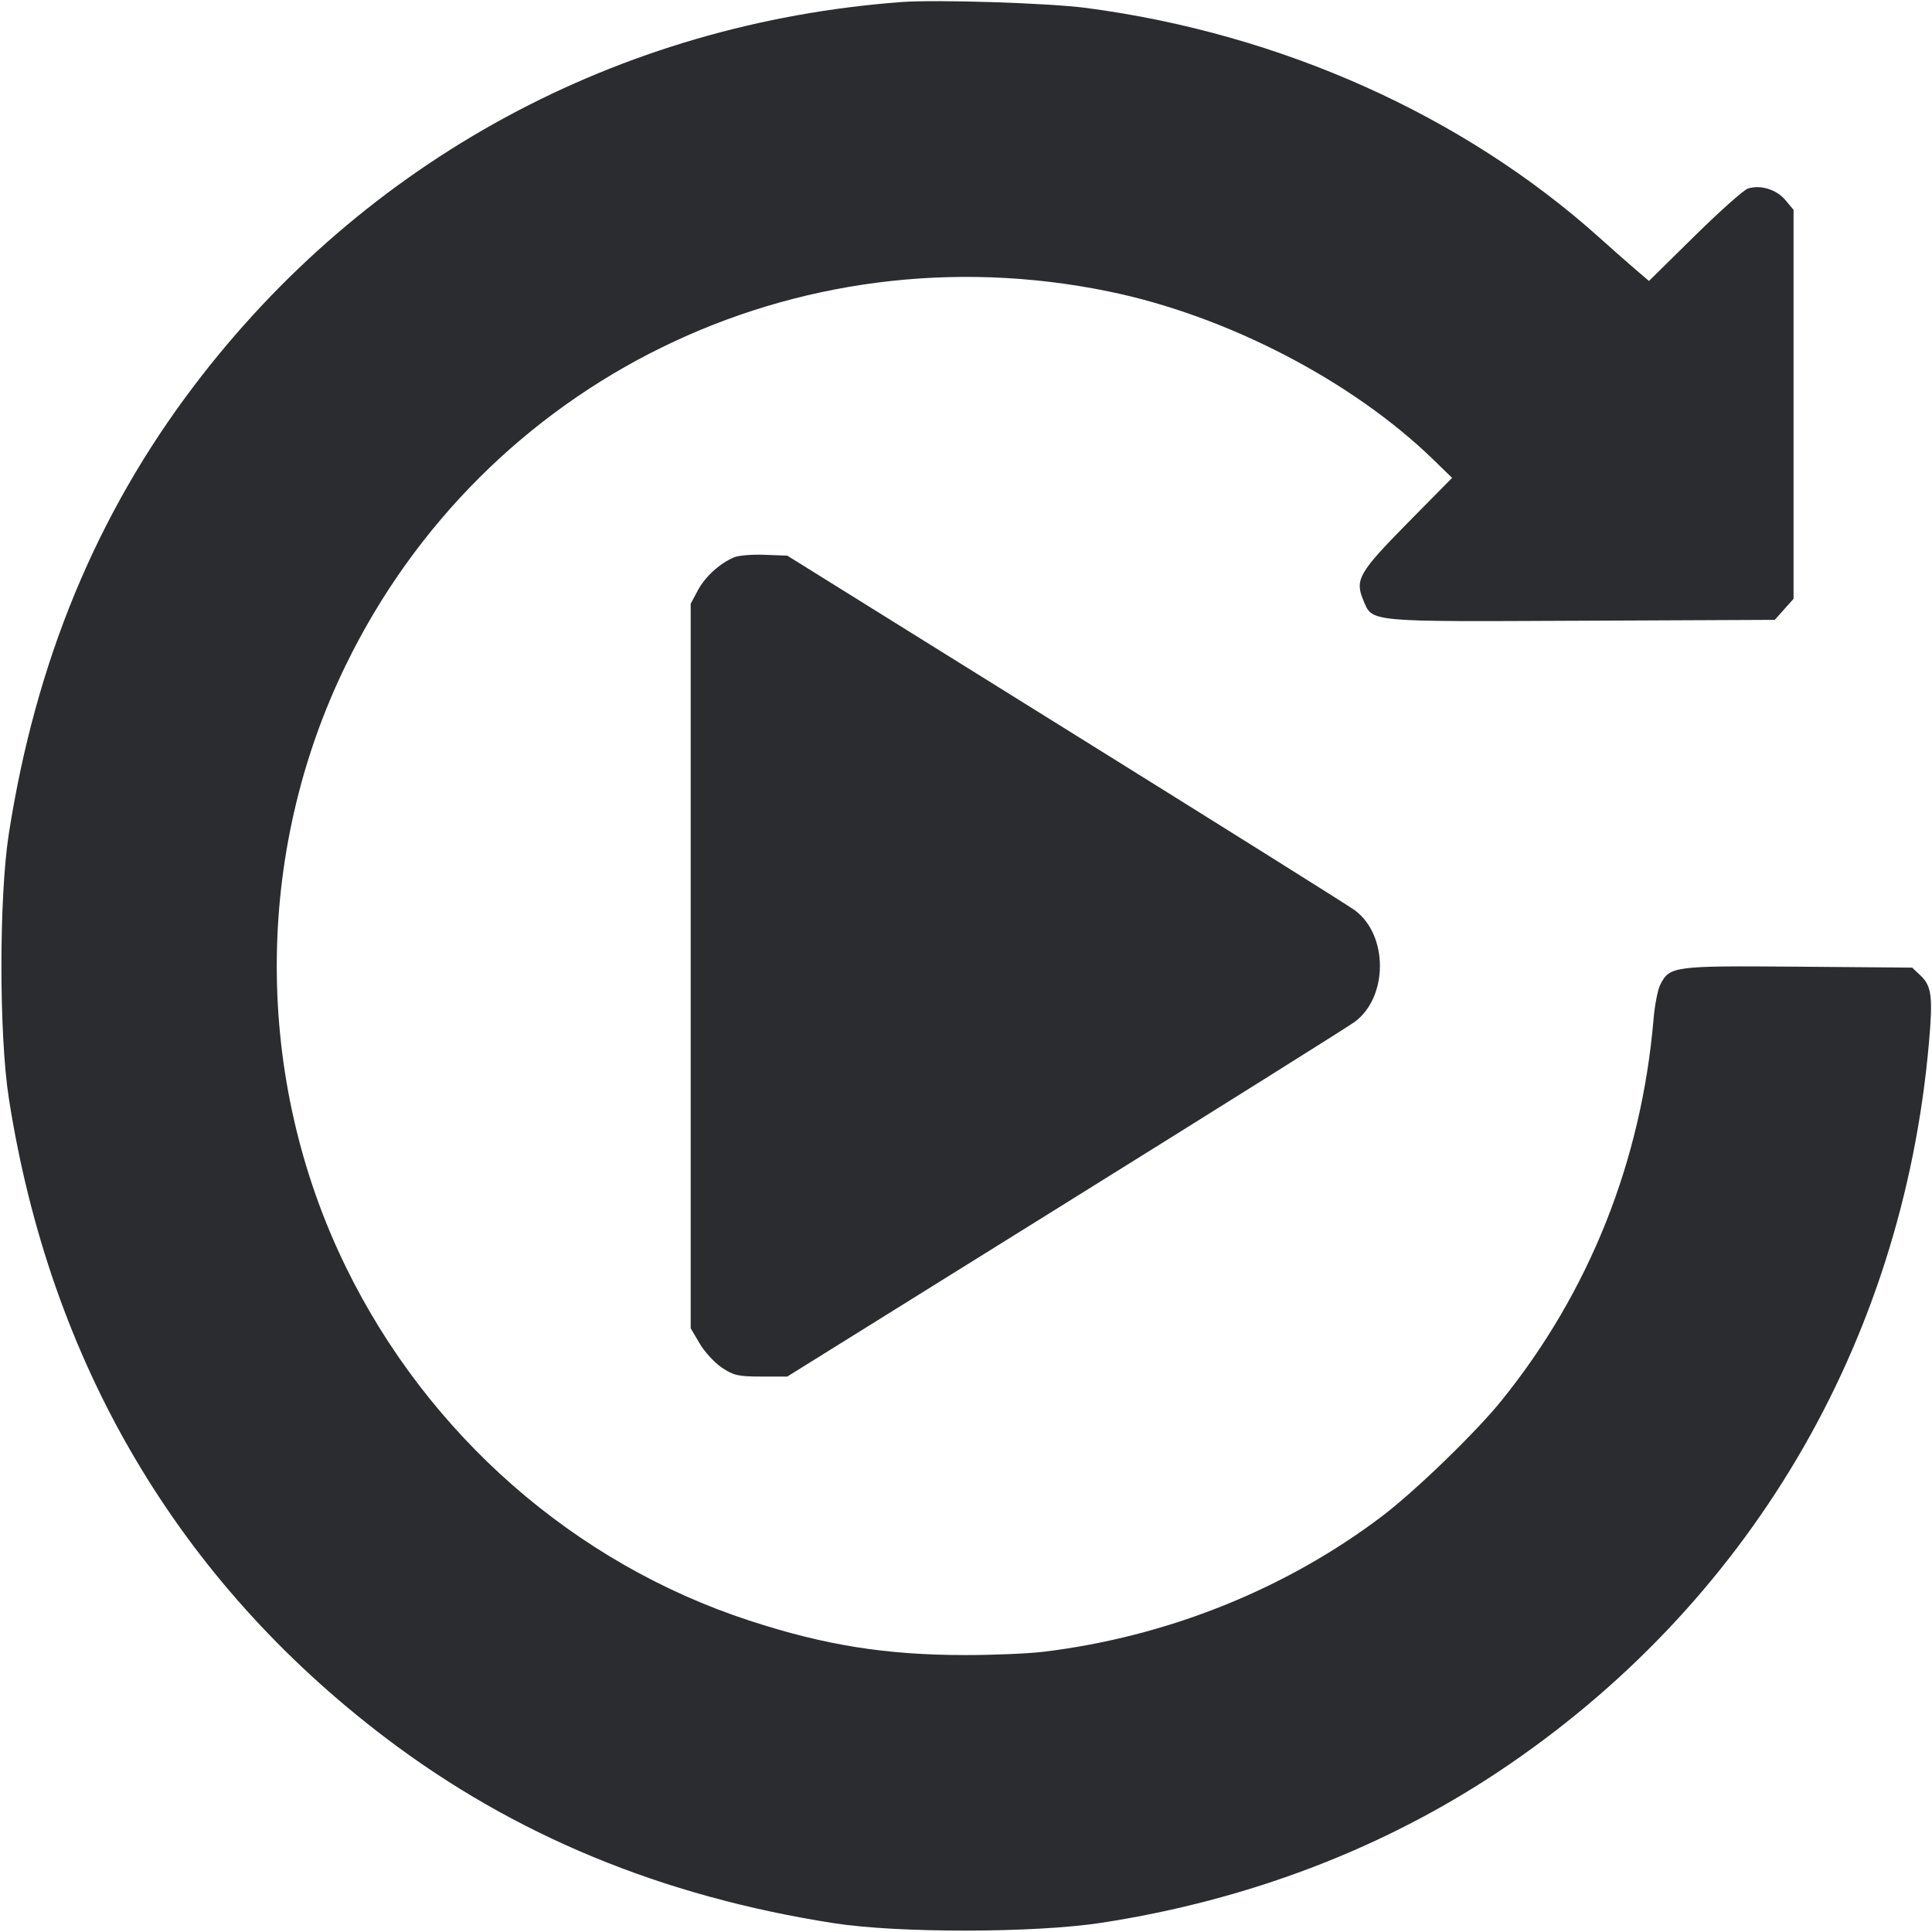 <svg width="56" height="56" viewBox="0 0 56 56" fill="none" xmlns="http://www.w3.org/2000/svg"><path d="M26.133 0.059 C 17.913 0.672,10.583 4.646,5.629 11.176 C 2.796 14.909,1.034 19.171,0.255 24.172 C -0.030 26.001,-0.030 29.999,0.255 31.828 C 1.452 39.508,5.165 45.810,11.183 50.377 C 14.901 53.197,19.185 54.968,24.172 55.745 C 26.038 56.036,29.989 56.030,31.920 55.734 C 36.153 55.084,40.063 53.596,43.433 51.354 C 50.658 46.545,55.139 38.963,55.910 30.244 C 56.030 28.891,55.991 28.579,55.664 28.272 L 55.425 28.047 52.121 28.020 C 48.501 27.991,48.401 28.004,48.125 28.538 C 48.052 28.679,47.964 29.129,47.929 29.540 C 47.577 33.658,46.066 37.449,43.519 40.600 C 42.769 41.528,41.022 43.218,40.061 43.947 C 37.260 46.069,33.826 47.444,30.242 47.878 C 29.807 47.930,28.798 47.973,28.000 47.973 C 25.685 47.973,23.916 47.692,21.719 46.973 C 16.650 45.316,12.404 41.594,10.024 36.722 C 7.354 31.258,7.355 24.748,10.026 19.272 C 14.055 11.009,23.077 6.590,32.128 8.446 C 35.552 9.147,39.191 11.033,41.555 13.331 L 42.090 13.851 40.797 15.162 C 39.391 16.589,39.268 16.803,39.514 17.391 C 39.785 18.040,39.580 18.021,45.834 17.992 L 51.442 17.967 51.714 17.662 L 51.987 17.357 51.987 11.719 L 51.987 6.081 51.748 5.797 C 51.491 5.491,51.029 5.350,50.665 5.465 C 50.545 5.502,49.850 6.121,49.122 6.838 L 47.796 8.144 47.426 7.828 C 47.223 7.655,46.748 7.237,46.371 6.898 C 42.418 3.347,37.131 0.977,31.500 0.232 C 30.407 0.087,27.159 -0.017,26.133 0.059 M21.283 16.152 C 20.864 16.328,20.441 16.712,20.229 17.109 L 20.020 17.500 20.020 28.000 L 20.020 38.500 20.282 38.945 C 20.426 39.190,20.717 39.505,20.928 39.645 C 21.267 39.870,21.402 39.900,22.067 39.900 L 22.820 39.900 30.893 34.872 C 35.334 32.107,39.104 29.742,39.271 29.617 C 40.240 28.892,40.240 27.104,39.271 26.385 C 39.104 26.261,35.334 23.897,30.893 21.133 L 22.820 16.106 22.167 16.081 C 21.807 16.067,21.410 16.099,21.283 16.152 " fill="#2B2C30" stroke="none" fill-rule="evenodd"></path></svg>